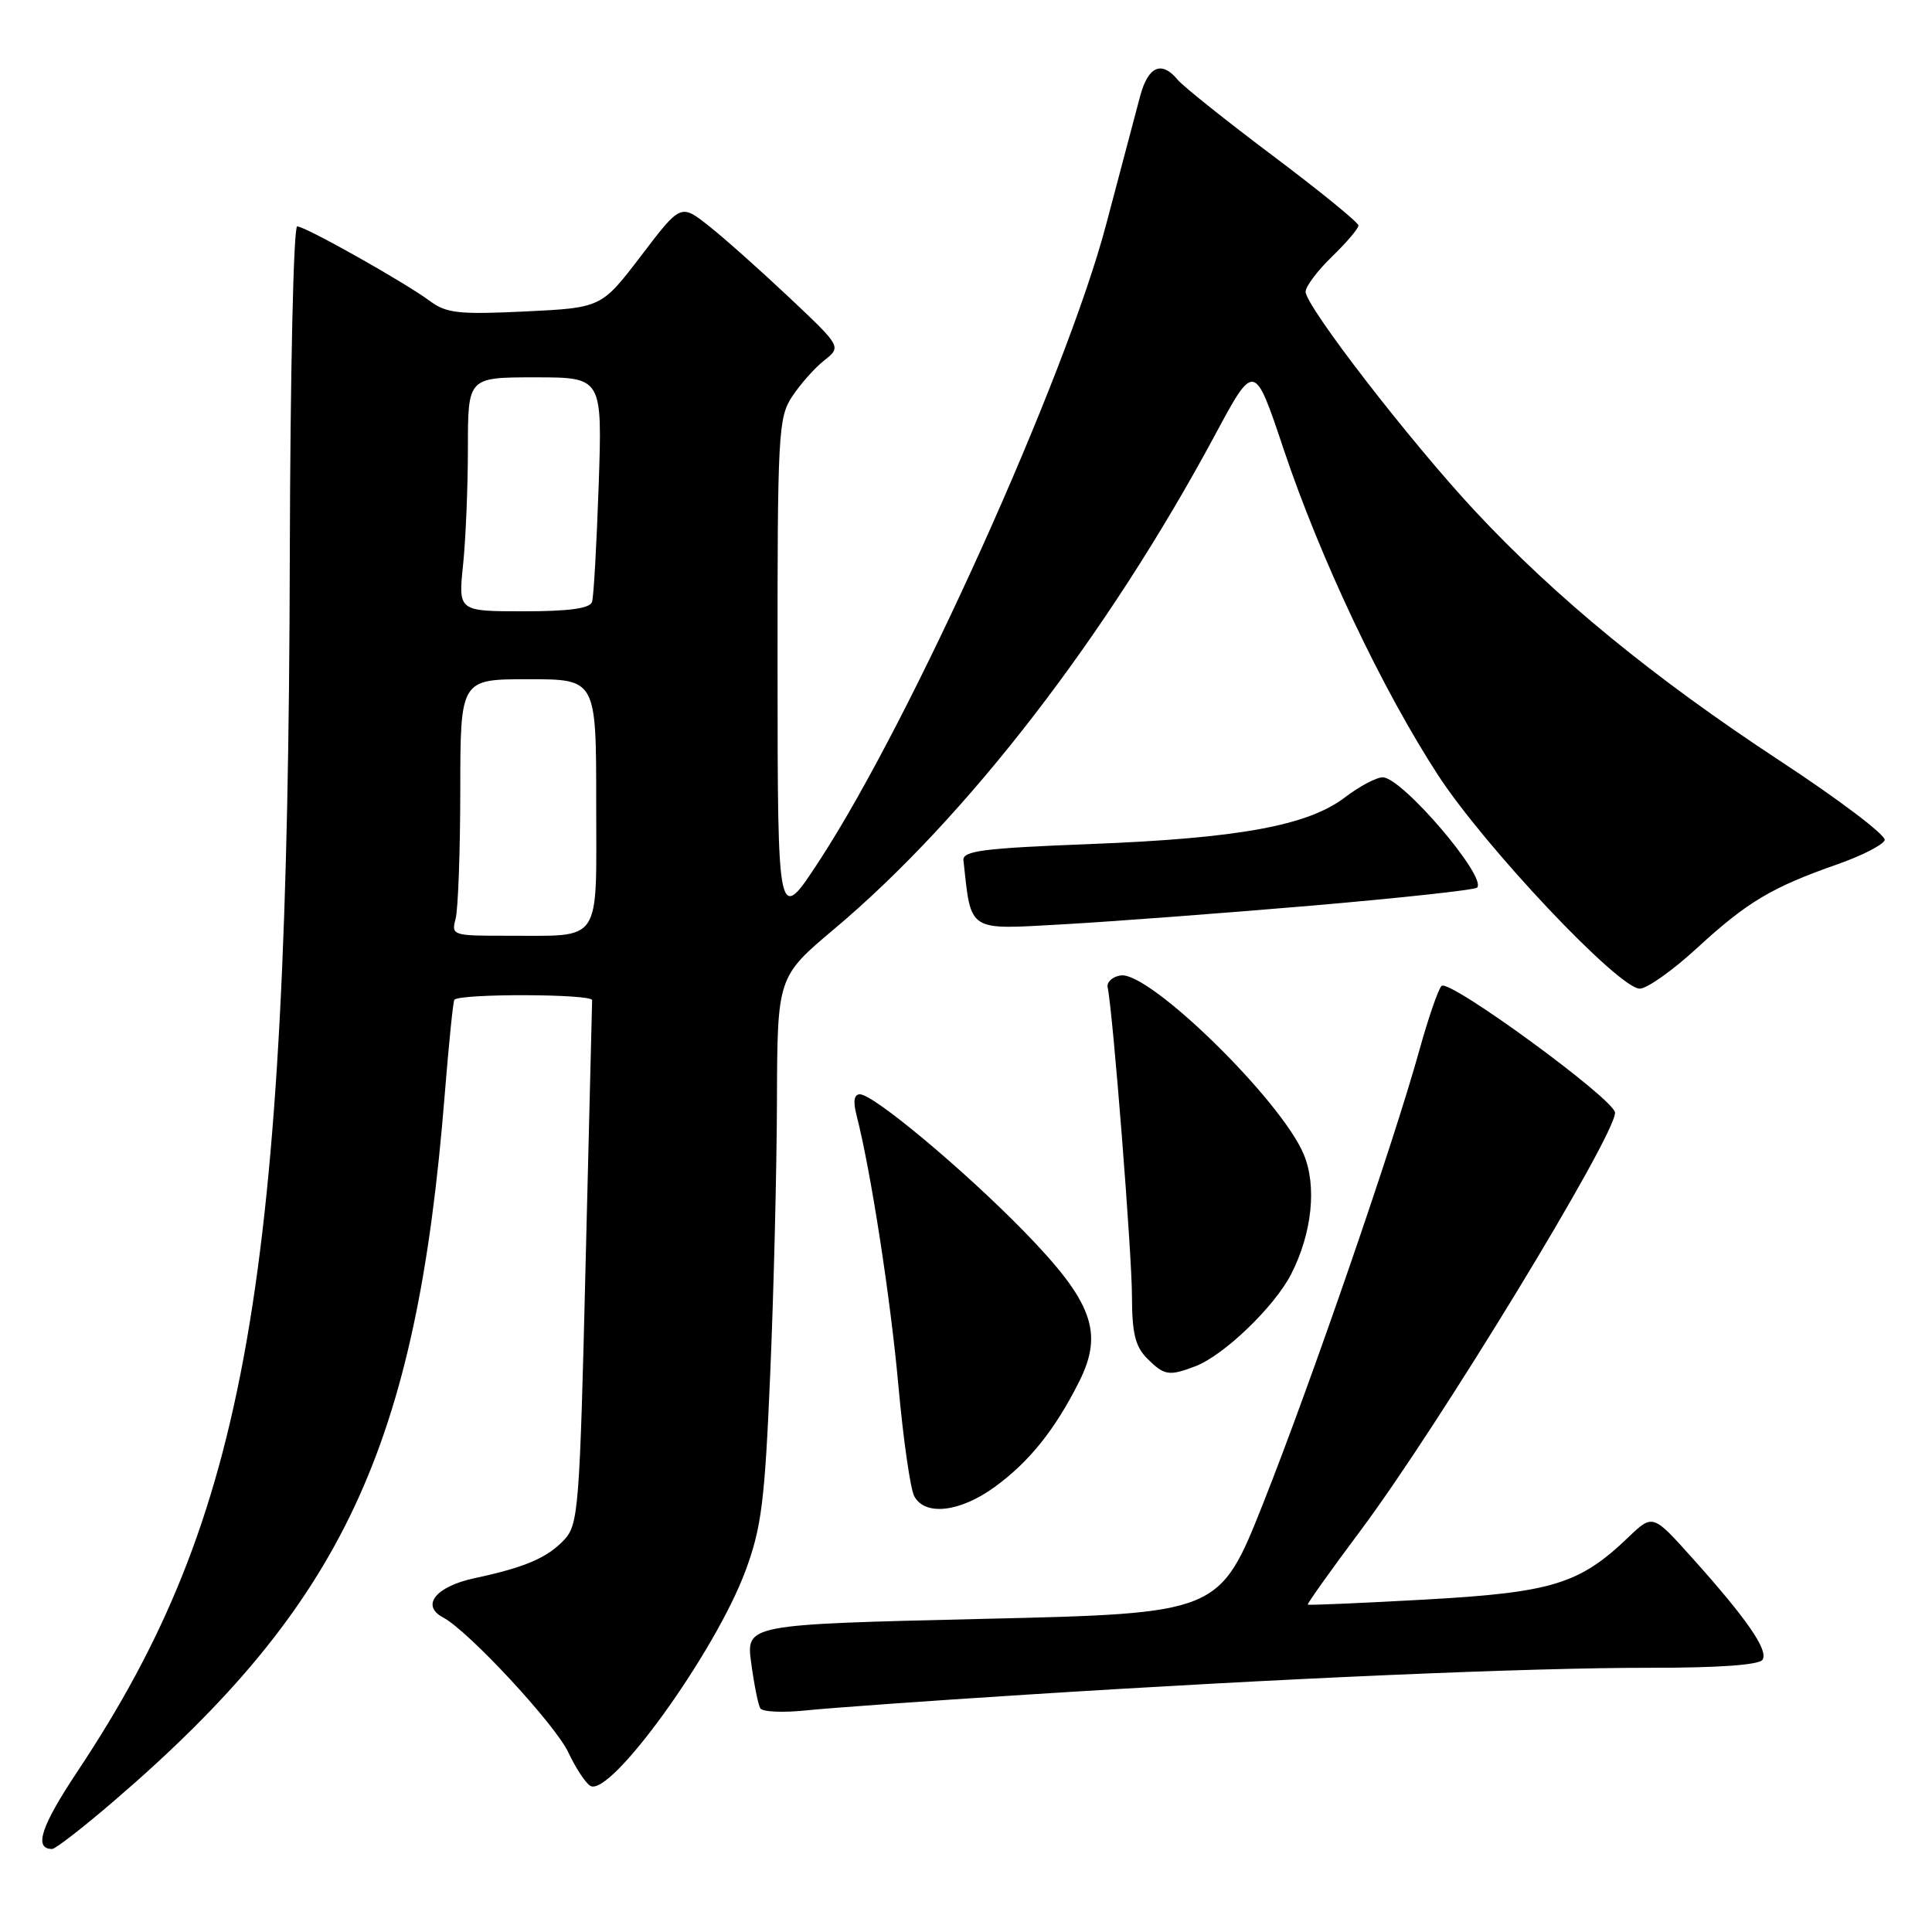 <?xml version="1.0" encoding="UTF-8" standalone="no"?>
<!DOCTYPE svg PUBLIC "-//W3C//DTD SVG 1.1//EN" "http://www.w3.org/Graphics/SVG/1.1/DTD/svg11.dtd" >
<svg xmlns="http://www.w3.org/2000/svg" xmlns:xlink="http://www.w3.org/1999/xlink" version="1.1" viewBox="0 0 256 256">
 <g >
 <path fill="currentColor"
d=" M 15.10 238.64 C 45.43 212.58 55.20 191.74 58.92 145.13 C 59.47 138.32 60.04 132.63 60.21 132.47 C 61.06 131.63 78.50 131.69 78.46 132.53 C 78.44 133.06 78.05 148.88 77.59 167.69 C 76.82 199.73 76.64 202.01 74.79 204.00 C 72.53 206.42 69.60 207.68 62.87 209.12 C 57.74 210.22 55.72 212.74 58.71 214.32 C 62.05 216.08 73.56 228.48 75.31 232.21 C 76.27 234.25 77.57 236.24 78.21 236.63 C 80.84 238.26 94.81 218.89 98.80 208.09 C 100.91 202.38 101.34 198.91 102.06 182.00 C 102.52 171.28 102.92 155.06 102.95 145.97 C 103.00 129.44 103.00 129.44 110.57 123.07 C 128.13 108.30 146.70 84.22 160.95 57.72 C 166.21 47.93 166.21 47.93 170.08 59.50 C 174.97 74.08 183.16 91.36 190.55 102.71 C 196.78 112.27 214.48 131.00 217.28 131.00 C 218.24 131.00 221.68 128.56 224.92 125.57 C 231.52 119.51 234.78 117.57 243.42 114.54 C 246.68 113.40 249.52 111.95 249.73 111.32 C 249.94 110.69 243.67 105.94 235.80 100.78 C 219.09 89.80 206.16 79.20 195.45 67.72 C 186.81 58.45 173.00 40.57 173.00 38.65 C 173.00 37.96 174.57 35.87 176.50 34.00 C 178.43 32.13 180.00 30.28 180.00 29.88 C 180.00 29.48 174.91 25.34 168.70 20.67 C 162.48 16.00 156.80 11.46 156.07 10.59 C 153.92 7.99 152.14 8.76 151.07 12.75 C 150.52 14.81 148.48 22.50 146.55 29.82 C 141.21 50.01 120.77 95.34 108.60 114.00 C 103.05 122.50 103.05 122.50 103.03 89.00 C 103.01 57.41 103.12 55.33 104.97 52.53 C 106.05 50.90 107.95 48.75 109.21 47.76 C 111.50 45.95 111.50 45.95 104.59 39.43 C 100.79 35.85 96.00 31.58 93.94 29.95 C 90.20 26.99 90.20 26.99 84.95 33.89 C 79.69 40.78 79.69 40.78 69.59 41.27 C 60.85 41.69 59.16 41.51 57.00 39.91 C 53.58 37.38 40.46 30.00 39.38 30.00 C 38.89 30.00 38.46 49.42 38.40 73.75 C 38.18 169.94 32.77 200.88 10.28 234.70 C 5.42 242.00 4.44 245.00 6.91 245.00 C 7.34 245.00 11.03 242.14 15.10 238.64 Z  M 136.00 224.55 C 170.38 222.36 202.54 220.98 218.69 220.99 C 227.75 221.00 233.12 220.61 233.55 219.92 C 234.33 218.65 231.48 214.52 224.25 206.46 C 219.00 200.60 219.00 200.60 215.75 203.71 C 209.29 209.90 205.66 211.01 188.86 211.95 C 180.41 212.42 173.41 212.72 173.29 212.62 C 173.18 212.51 176.33 208.09 180.29 202.79 C 190.57 189.04 214.00 150.57 214.00 147.44 C 214.00 145.72 191.97 129.62 191.01 130.64 C 190.56 131.11 189.23 134.98 188.05 139.24 C 184.64 151.54 173.73 183.18 167.40 199.14 C 161.59 213.78 161.59 213.78 130.22 214.51 C 98.85 215.25 98.85 215.25 99.54 220.37 C 99.92 223.19 100.46 225.89 100.74 226.36 C 101.03 226.84 103.79 226.96 106.88 226.63 C 109.97 226.31 123.07 225.37 136.00 224.55 Z  M 131.75 197.07 C 136.36 193.73 139.78 189.47 142.99 183.08 C 146.27 176.55 144.78 172.49 135.67 163.15 C 127.72 155.01 115.75 145.00 113.94 145.00 C 113.17 145.00 113.02 145.92 113.49 147.75 C 115.37 155.04 117.99 171.95 119.04 183.58 C 119.68 190.69 120.63 197.29 121.14 198.25 C 122.55 200.90 127.17 200.38 131.75 197.07 Z  M 158.38 181.04 C 162.16 179.61 168.89 173.13 171.09 168.82 C 173.86 163.39 174.51 157.16 172.75 152.95 C 169.74 145.75 152.28 128.68 148.50 129.25 C 147.40 129.41 146.62 130.13 146.77 130.84 C 147.47 134.13 149.99 166.18 149.99 171.75 C 150.00 176.66 150.43 178.43 152.00 180.00 C 154.27 182.27 154.89 182.37 158.38 181.04 Z  M 173.83 120.00 C 185.56 118.99 195.41 117.92 195.72 117.62 C 197.09 116.24 185.77 103.00 183.22 103.00 C 182.38 103.00 180.13 104.19 178.22 105.65 C 173.29 109.40 164.20 111.07 144.50 111.84 C 130.24 112.39 127.53 112.74 127.66 114.00 C 128.71 123.59 128.10 123.19 140.81 122.48 C 147.24 122.12 162.10 121.00 173.83 120.00 Z  M 60.37 121.75 C 60.70 120.51 60.98 112.86 60.99 104.75 C 61.00 90.00 61.00 90.00 70.00 90.00 C 79.00 90.00 79.00 90.00 79.00 106.38 C 79.00 125.36 79.94 123.96 67.13 123.99 C 59.98 124.00 59.78 123.94 60.37 121.75 Z  M 61.36 74.85 C 61.71 71.47 62.00 64.50 62.00 59.35 C 62.00 50.00 62.00 50.00 70.91 50.00 C 79.81 50.00 79.81 50.00 79.33 64.25 C 79.06 72.09 78.67 79.06 78.45 79.75 C 78.18 80.62 75.45 81.00 69.39 81.00 C 60.72 81.00 60.72 81.00 61.36 74.85 Z "/>
</g>
</svg>